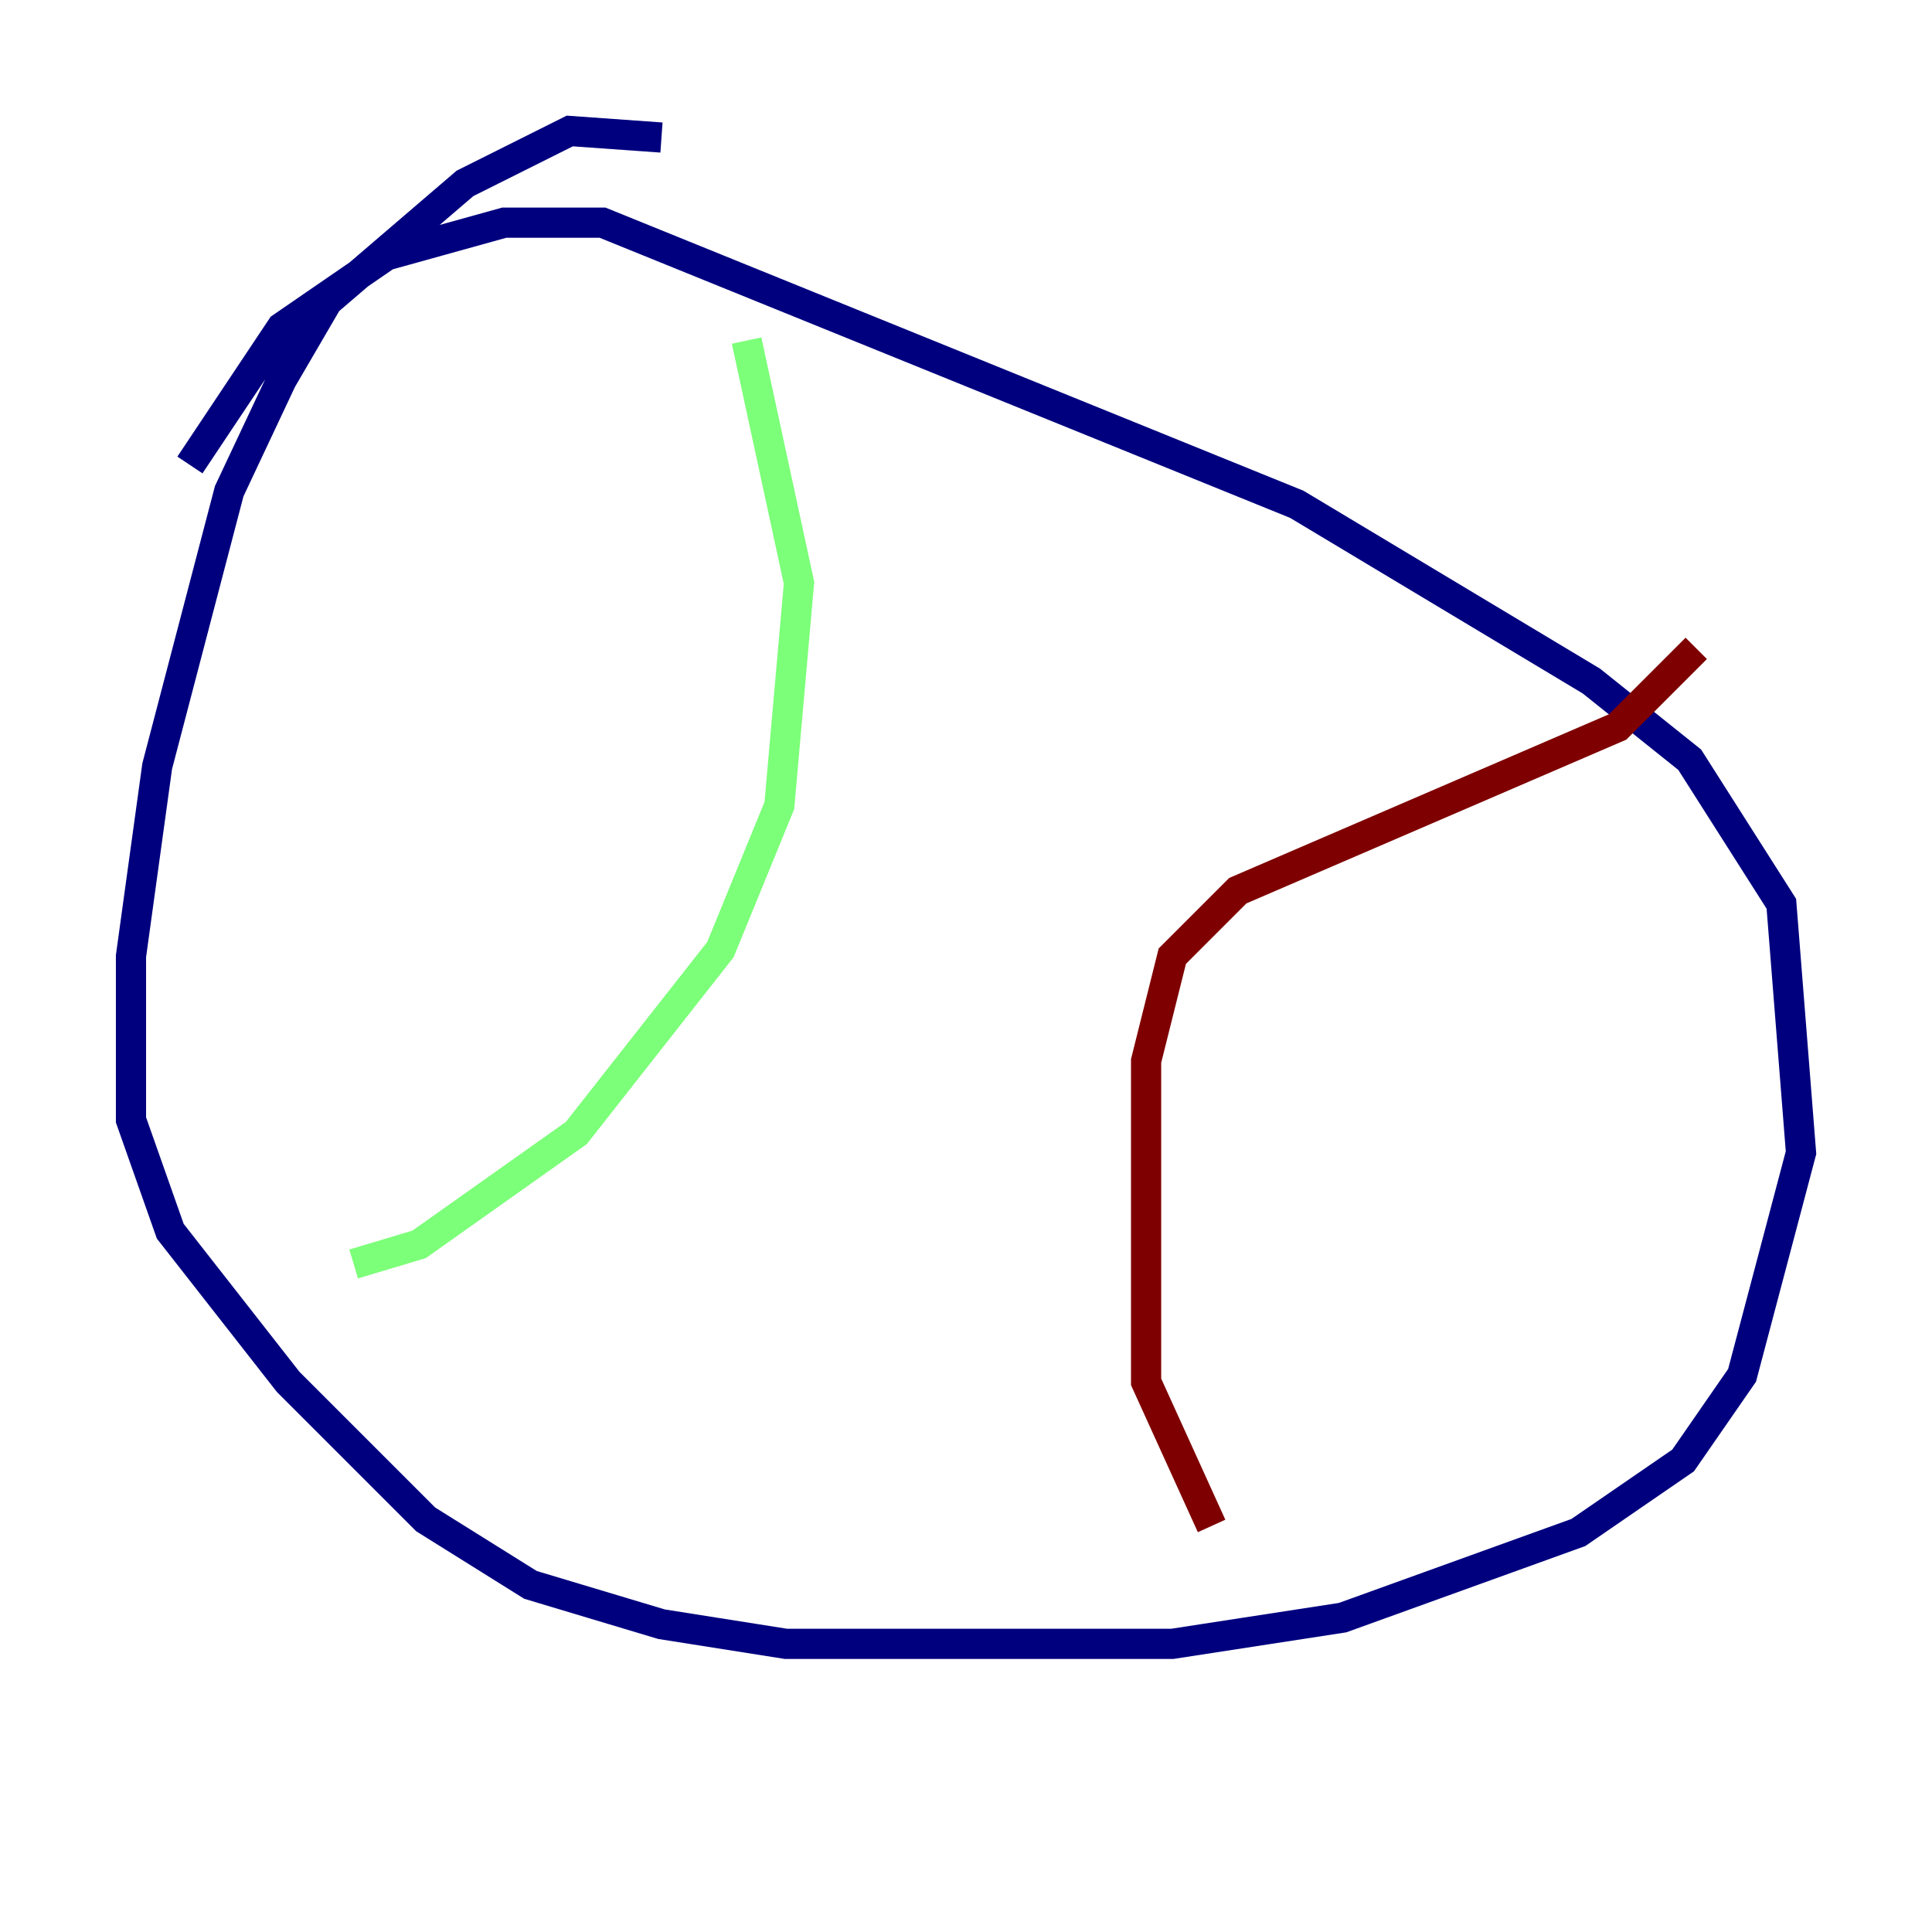 <?xml version="1.0" encoding="utf-8" ?>
<svg baseProfile="tiny" height="128" version="1.2" viewBox="0,0,128,128" width="128" xmlns="http://www.w3.org/2000/svg" xmlns:ev="http://www.w3.org/2001/xml-events" xmlns:xlink="http://www.w3.org/1999/xlink"><defs /><polyline fill="none" points="43.824,9.112 37.749,8.678 30.807,12.149 21.695,19.959 18.658,25.166 15.186,32.542 10.414,50.766 8.678,63.349 8.678,74.197 11.281,81.573 19.091,91.552 28.203,100.664 35.146,105.003 43.824,107.607 52.068,108.909 77.668,108.909 88.949,107.173 104.57,101.532 111.512,96.759 115.417,91.119 119.322,76.366 118.02,59.878 111.946,50.332 105.437,45.125 85.912,33.41 39.919,14.752 33.41,14.752 25.6,16.922 18.658,21.695 12.583,30.807" stroke="#00007f" stroke-width="2" /><polyline fill="none" points="49.464,22.563 52.936,38.617 51.634,53.37 47.729,62.915 38.183,75.064 27.77,82.441 23.43,83.742" stroke="#7cff79" stroke-width="2" /><polyline fill="none" points="112.38,42.956 107.173,48.163 82.007,59.01 77.668,63.349 75.932,70.291 75.932,91.552 80.271,101.098" stroke="#7f0000" stroke-width="2" /></svg>